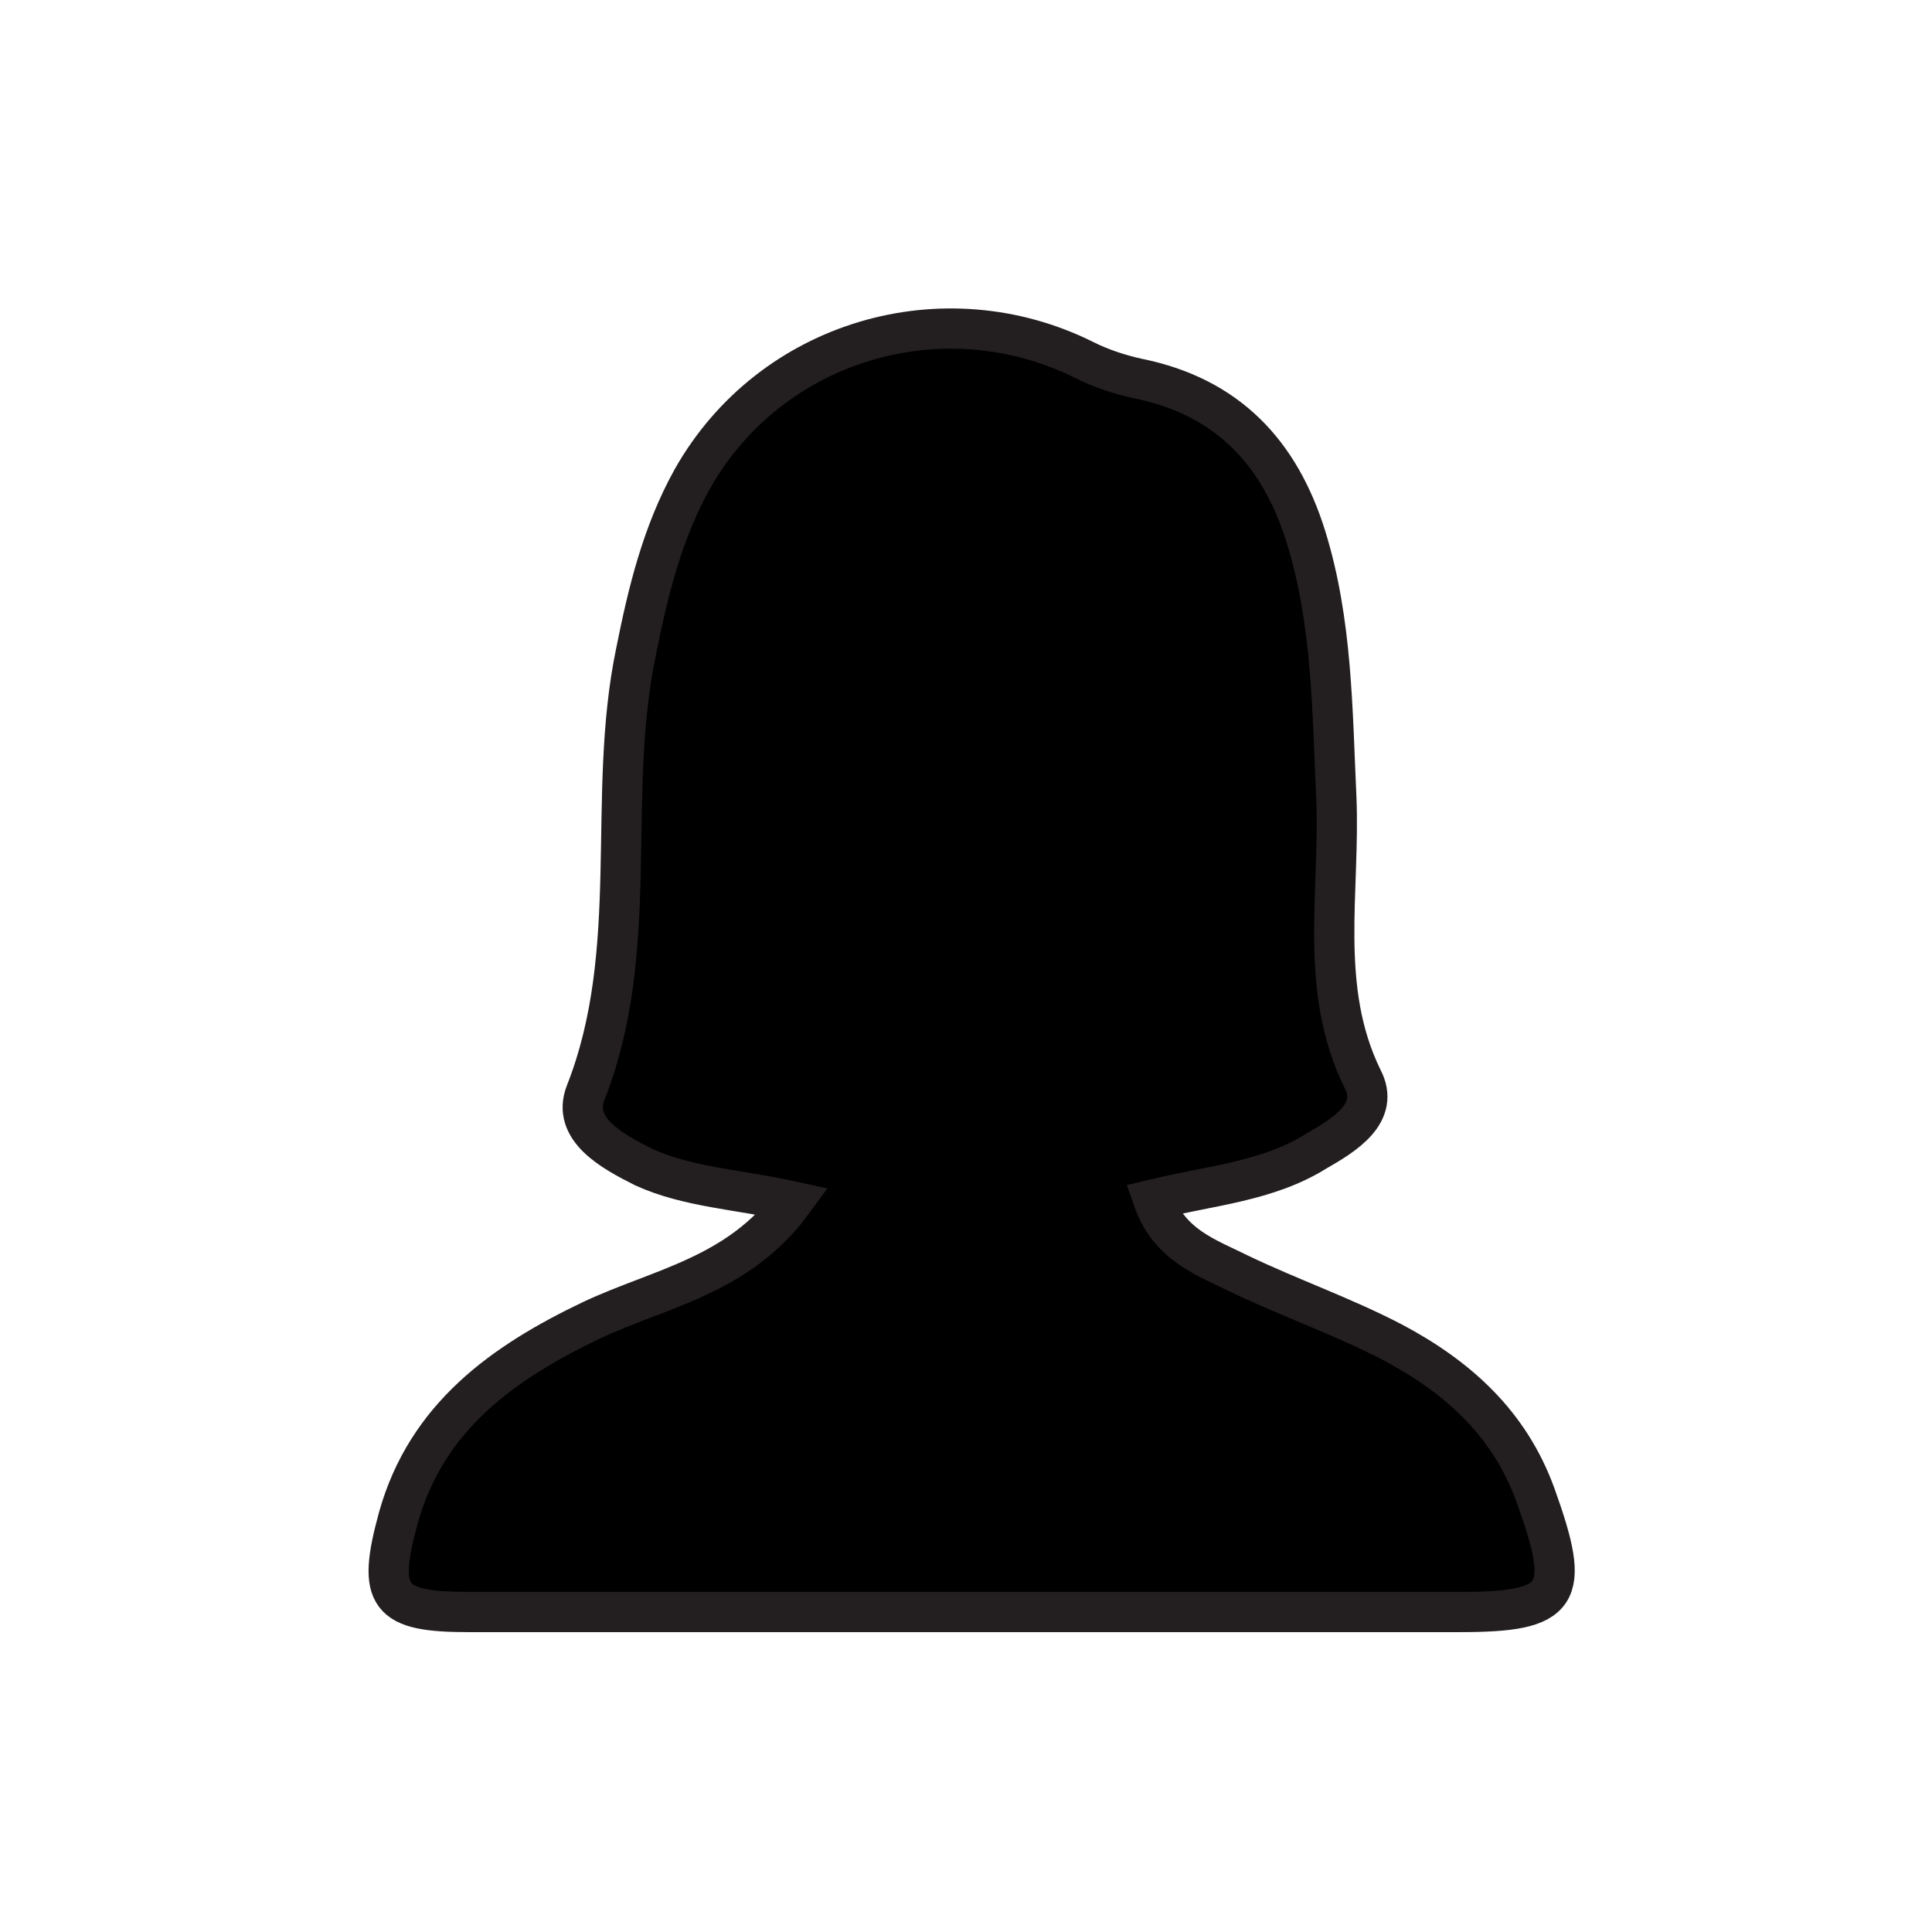 <?xml version="1.0" encoding="utf-8"?>
<!-- Generator: Adobe Illustrator 22.0.1, SVG Export Plug-In . SVG Version: 6.00 Build 0)  -->
<svg version="1.1" id="Layer_1" xmlns="http://www.w3.org/2000/svg" xmlns:xlink="http://www.w3.org/1999/xlink" x="0px" y="0px"
	 viewBox="0 0 96 96" style="enable-background:new 0 0 96 96;" xml:space="preserve">
<style type="text/css">
	.st0{stroke:#231F20;stroke-width:2;stroke-miterlimit:10;}
</style>
<path class="st0" d="M72.5,80.1H23.3c-4,0-4.6-0.7-3.5-4.7c1.4-5,5.2-7.7,9.6-9.8c3.4-1.6,7.3-2.2,10-5.9C36.7,59.1,34.2,59,32,58
	c-1.6-0.8-3.6-1.9-2.9-3.7c2.8-7.1,1-14.7,2.5-21.9c0.6-3,1.3-5.9,2.8-8.6c3.9-6.9,12.5-9.4,19.5-5.9c0.8,0.4,1.7,0.7,2.6,0.9
	c4.5,0.9,7.1,3.7,8.4,7.9c1.3,4.2,1.3,8.6,1.5,12.9c0.2,4.7-0.9,9.5,1.3,14c0.9,1.7-0.9,2.8-2.3,3.6c-2.4,1.5-5.2,1.7-8.1,2.4
	c0.8,2.3,2.7,2.9,4.3,3.7c2.5,1.2,5.1,2.1,7.6,3.4c3.2,1.7,5.8,4,7.1,7.6C78.1,79.3,77.6,80.1,72.5,80.1z"/>
</svg>
